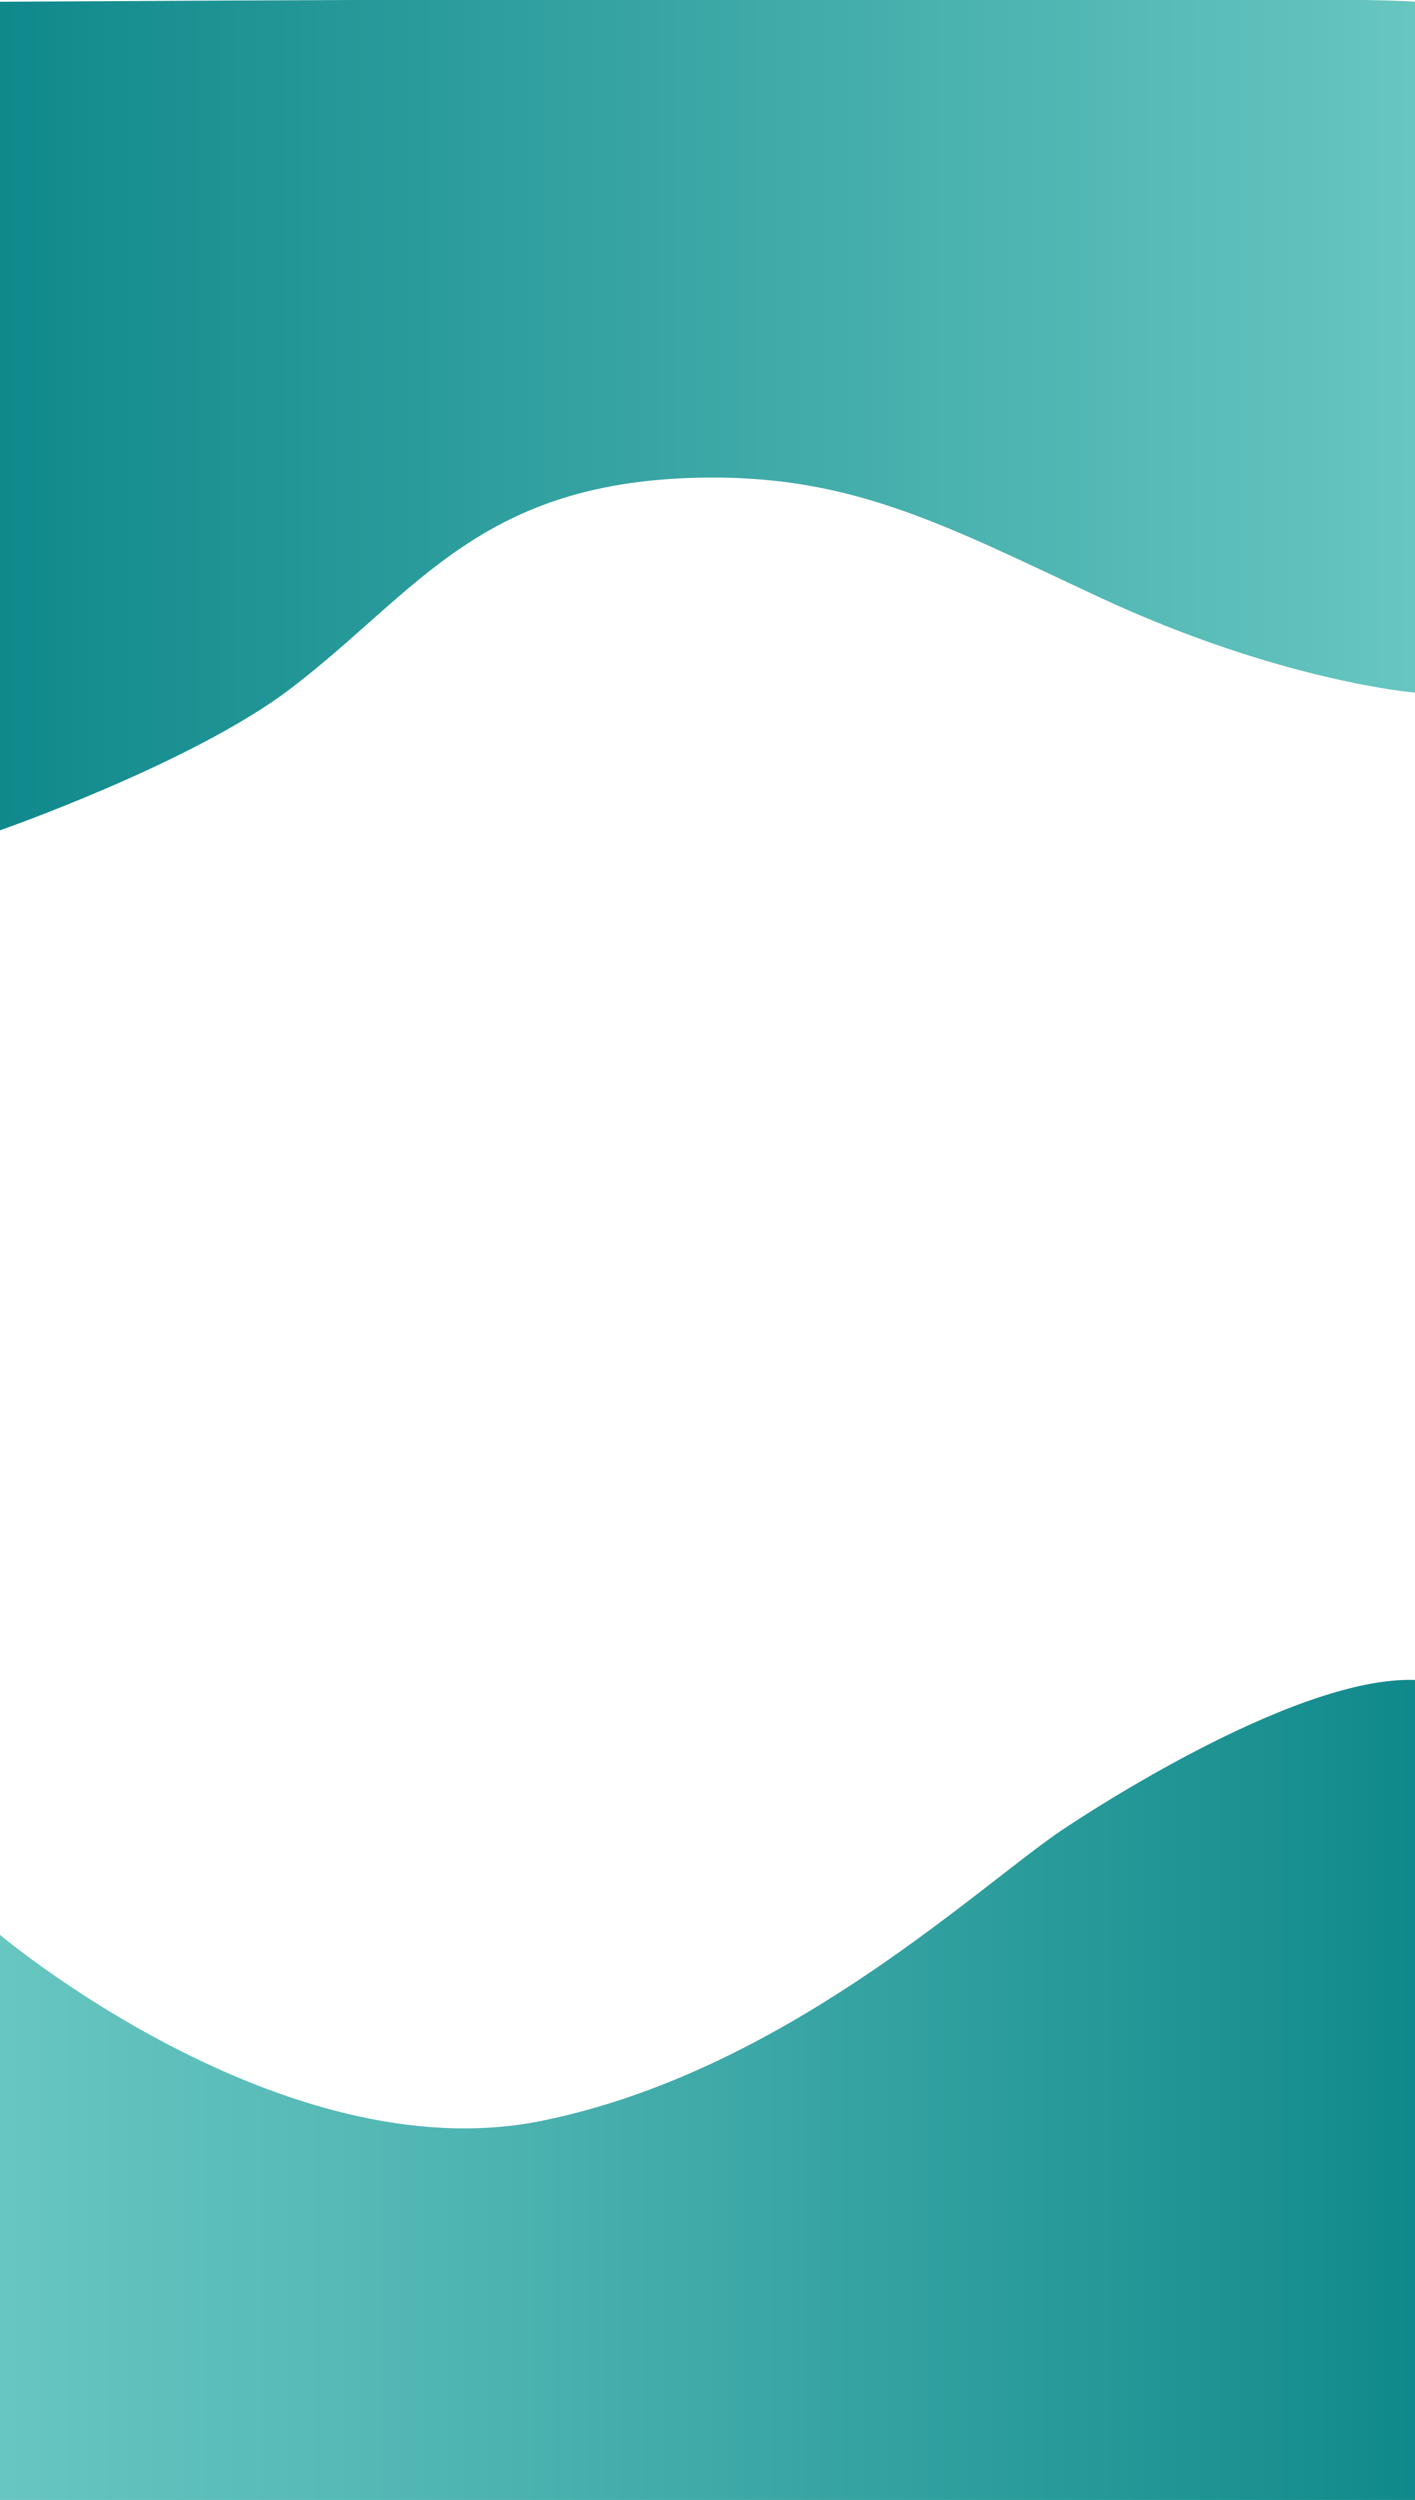 <svg id="Calque_1" data-name="Calque 1" xmlns="http://www.w3.org/2000/svg" xmlns:xlink="http://www.w3.org/1999/xlink" viewBox="0 0 372.6 658"><defs><style>.cls-1{fill:url(#linear-gradient);}.cls-2{fill:url(#linear-gradient-2);}</style><linearGradient id="linear-gradient" x1="-0.06" y1="109.05" x2="372.66" y2="109.05" gradientUnits="userSpaceOnUse"><stop offset="0" stop-color="#10898c"/><stop offset="1" stop-color="#67c6c0"/></linearGradient><linearGradient id="linear-gradient-2" x1="-0.06" y1="550.41" x2="372.66" y2="550.41" gradientUnits="userSpaceOnUse"><stop offset="0" stop-color="#67c6c0"/><stop offset="0.29" stop-color="#52b7b4"/><stop offset="0.87" stop-color="#1d9293"/><stop offset="1" stop-color="#10898c"/></linearGradient></defs><title>Plan de travail 1</title><path class="cls-1" d="M-.06,218.56s50.89-17.74,76.54-37.28c33.79-25.74,50.06-55.06,109.82-55.58,39-.34,63.46,13,103.19,31.5,47.75,22.24,83.17,25.11,83.17,25.11V.46C349.88-1.6-.06.46-.06.46Z"/><path class="cls-2" d="M-.06,509.22s74.58,62.81,142.66,49c62.41-12.66,112-59,135.69-75.62,2.16-1.51,61.33-41.62,94.37-40.43V658.4c-46.37-.06-119.81-.16-148.67-.28-106.69-.45-224,.55-224,.55Z"/></svg>